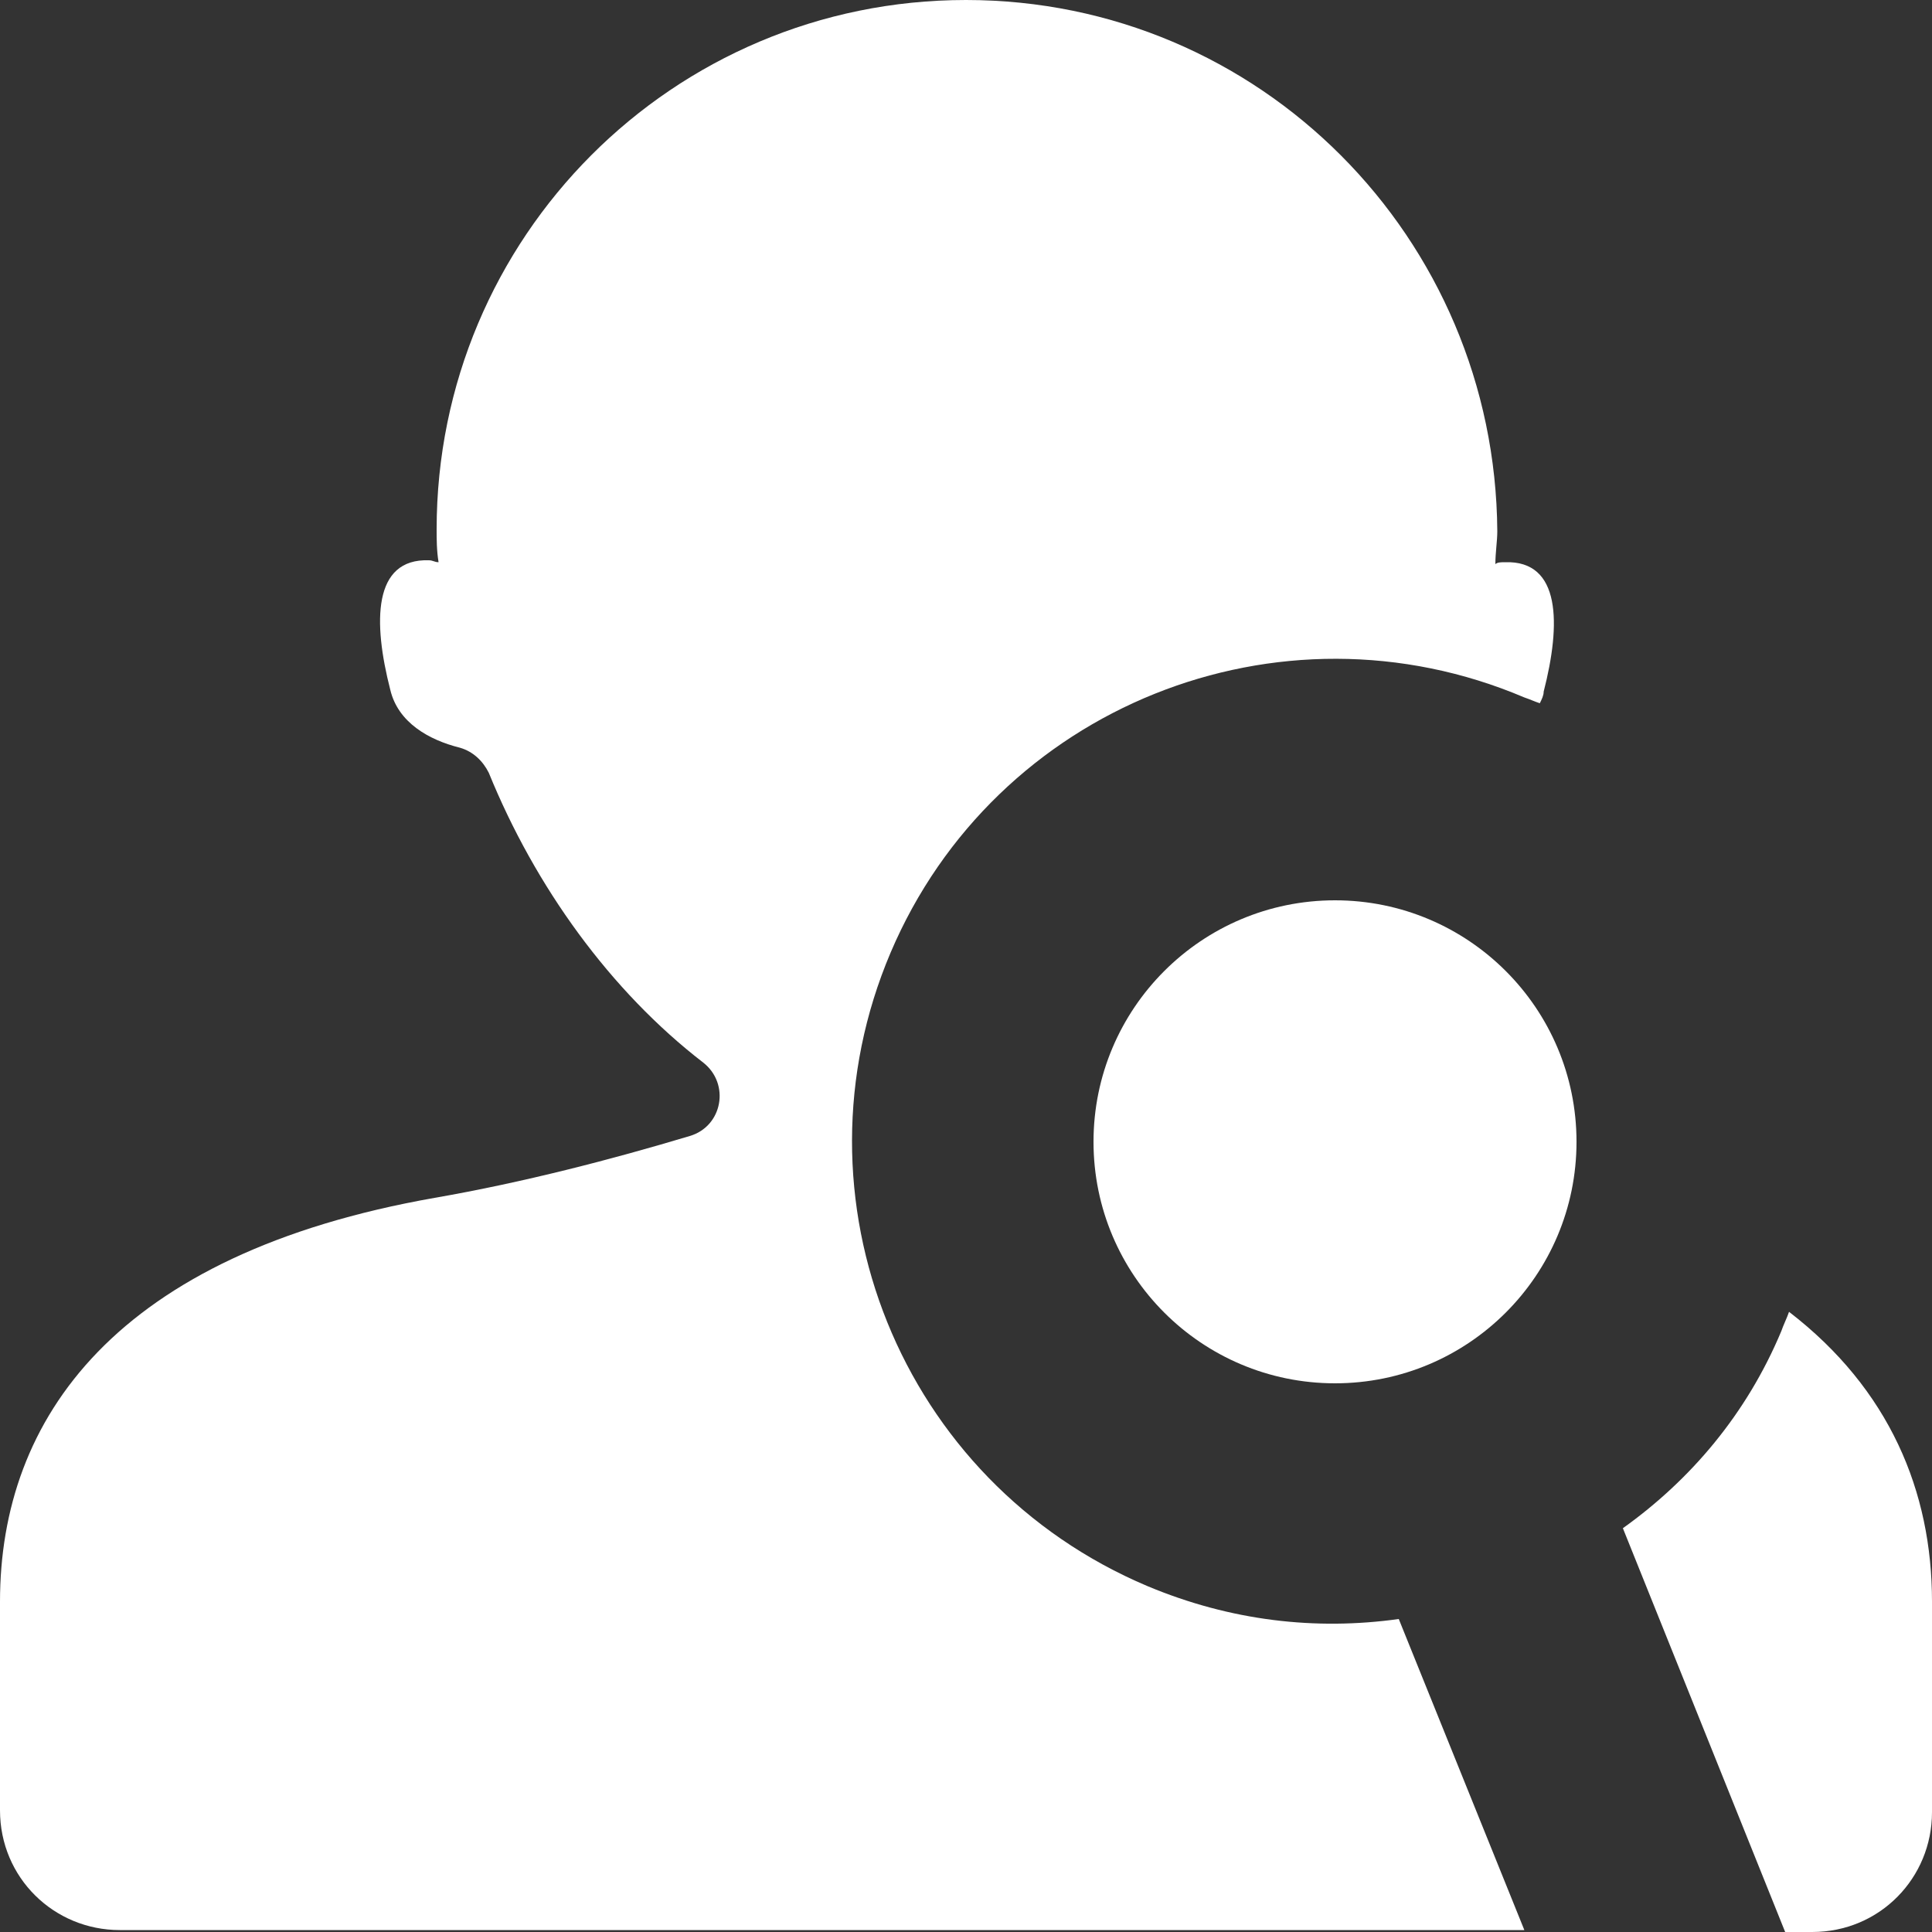 <?xml version="1.0" encoding="utf-8"?>
<!-- Generator: Adobe Illustrator 22.1.0, SVG Export Plug-In . SVG Version: 6.00 Build 0)  -->
<svg version="1.1" id="Layer_1" xmlns="http://www.w3.org/2000/svg" xmlns:xlink="http://www.w3.org/1999/xlink" x="0px" y="0px"
	 viewBox="0 0 100 100" style="enable-background:new 0 0 100 100;" xml:space="preserve">
<rect x="0" y="0" width="100" height="100" fill="#333333" stroke="none"/>
<style type="text/css">
	.st0{fill:#FFFFFF;}
</style>
<g>
	<circle class="st0" cx="69.1" cy="59.1" r="12.5"/>
	<g>
		<path class="st0" d="M92.6,67.9c-0.1,0.3-0.3,0.7-0.4,1c-1.8,4.3-4.7,7.7-8.2,10.2l8.4,20.9h1.4c3.5,0,6.2-2.8,6.2-6.2V82.9
			C100,77.2,97.8,71.9,92.6,67.9z"/>
		<path class="st0" d="M72.4,83.8c-4.3,0.6-8.7,0.1-13-1.7C46.6,76.7,40.7,62,46.1,49.3c5.4-12.7,20.1-18.6,32.8-13.2
			c0.3,0.1,0.5,0.2,0.8,0.3c0.1-0.2,0.2-0.4,0.2-0.6c0.9-3.5,0.9-6.8-2-6.7c-0.2,0-0.4,0-0.5,0.1c0-0.6,0.1-1.2,0.1-1.7
			C77.4,12.3,65.2,0,50,0C34.8,0,22.6,12.3,22.6,27.4c0,0.5,0,1.1,0.1,1.7c-0.2,0-0.3-0.1-0.5-0.1c-2.9-0.1-2.9,3.2-2,6.7
			c0.4,1.7,2,2.6,3.6,3c0.7,0.2,1.2,0.7,1.5,1.3c2.4,5.9,6.3,11.3,11.1,15c1.4,1.1,1,3.3-0.7,3.8c-4,1.2-8.6,2.4-13.2,3.2
			C6,64.9,0,73.4,0,82.9v10.8c0,3.5,2.8,6.2,6.2,6.2H50h28.9L72.4,83.8z"/>
	</g>
</g>
</svg>
